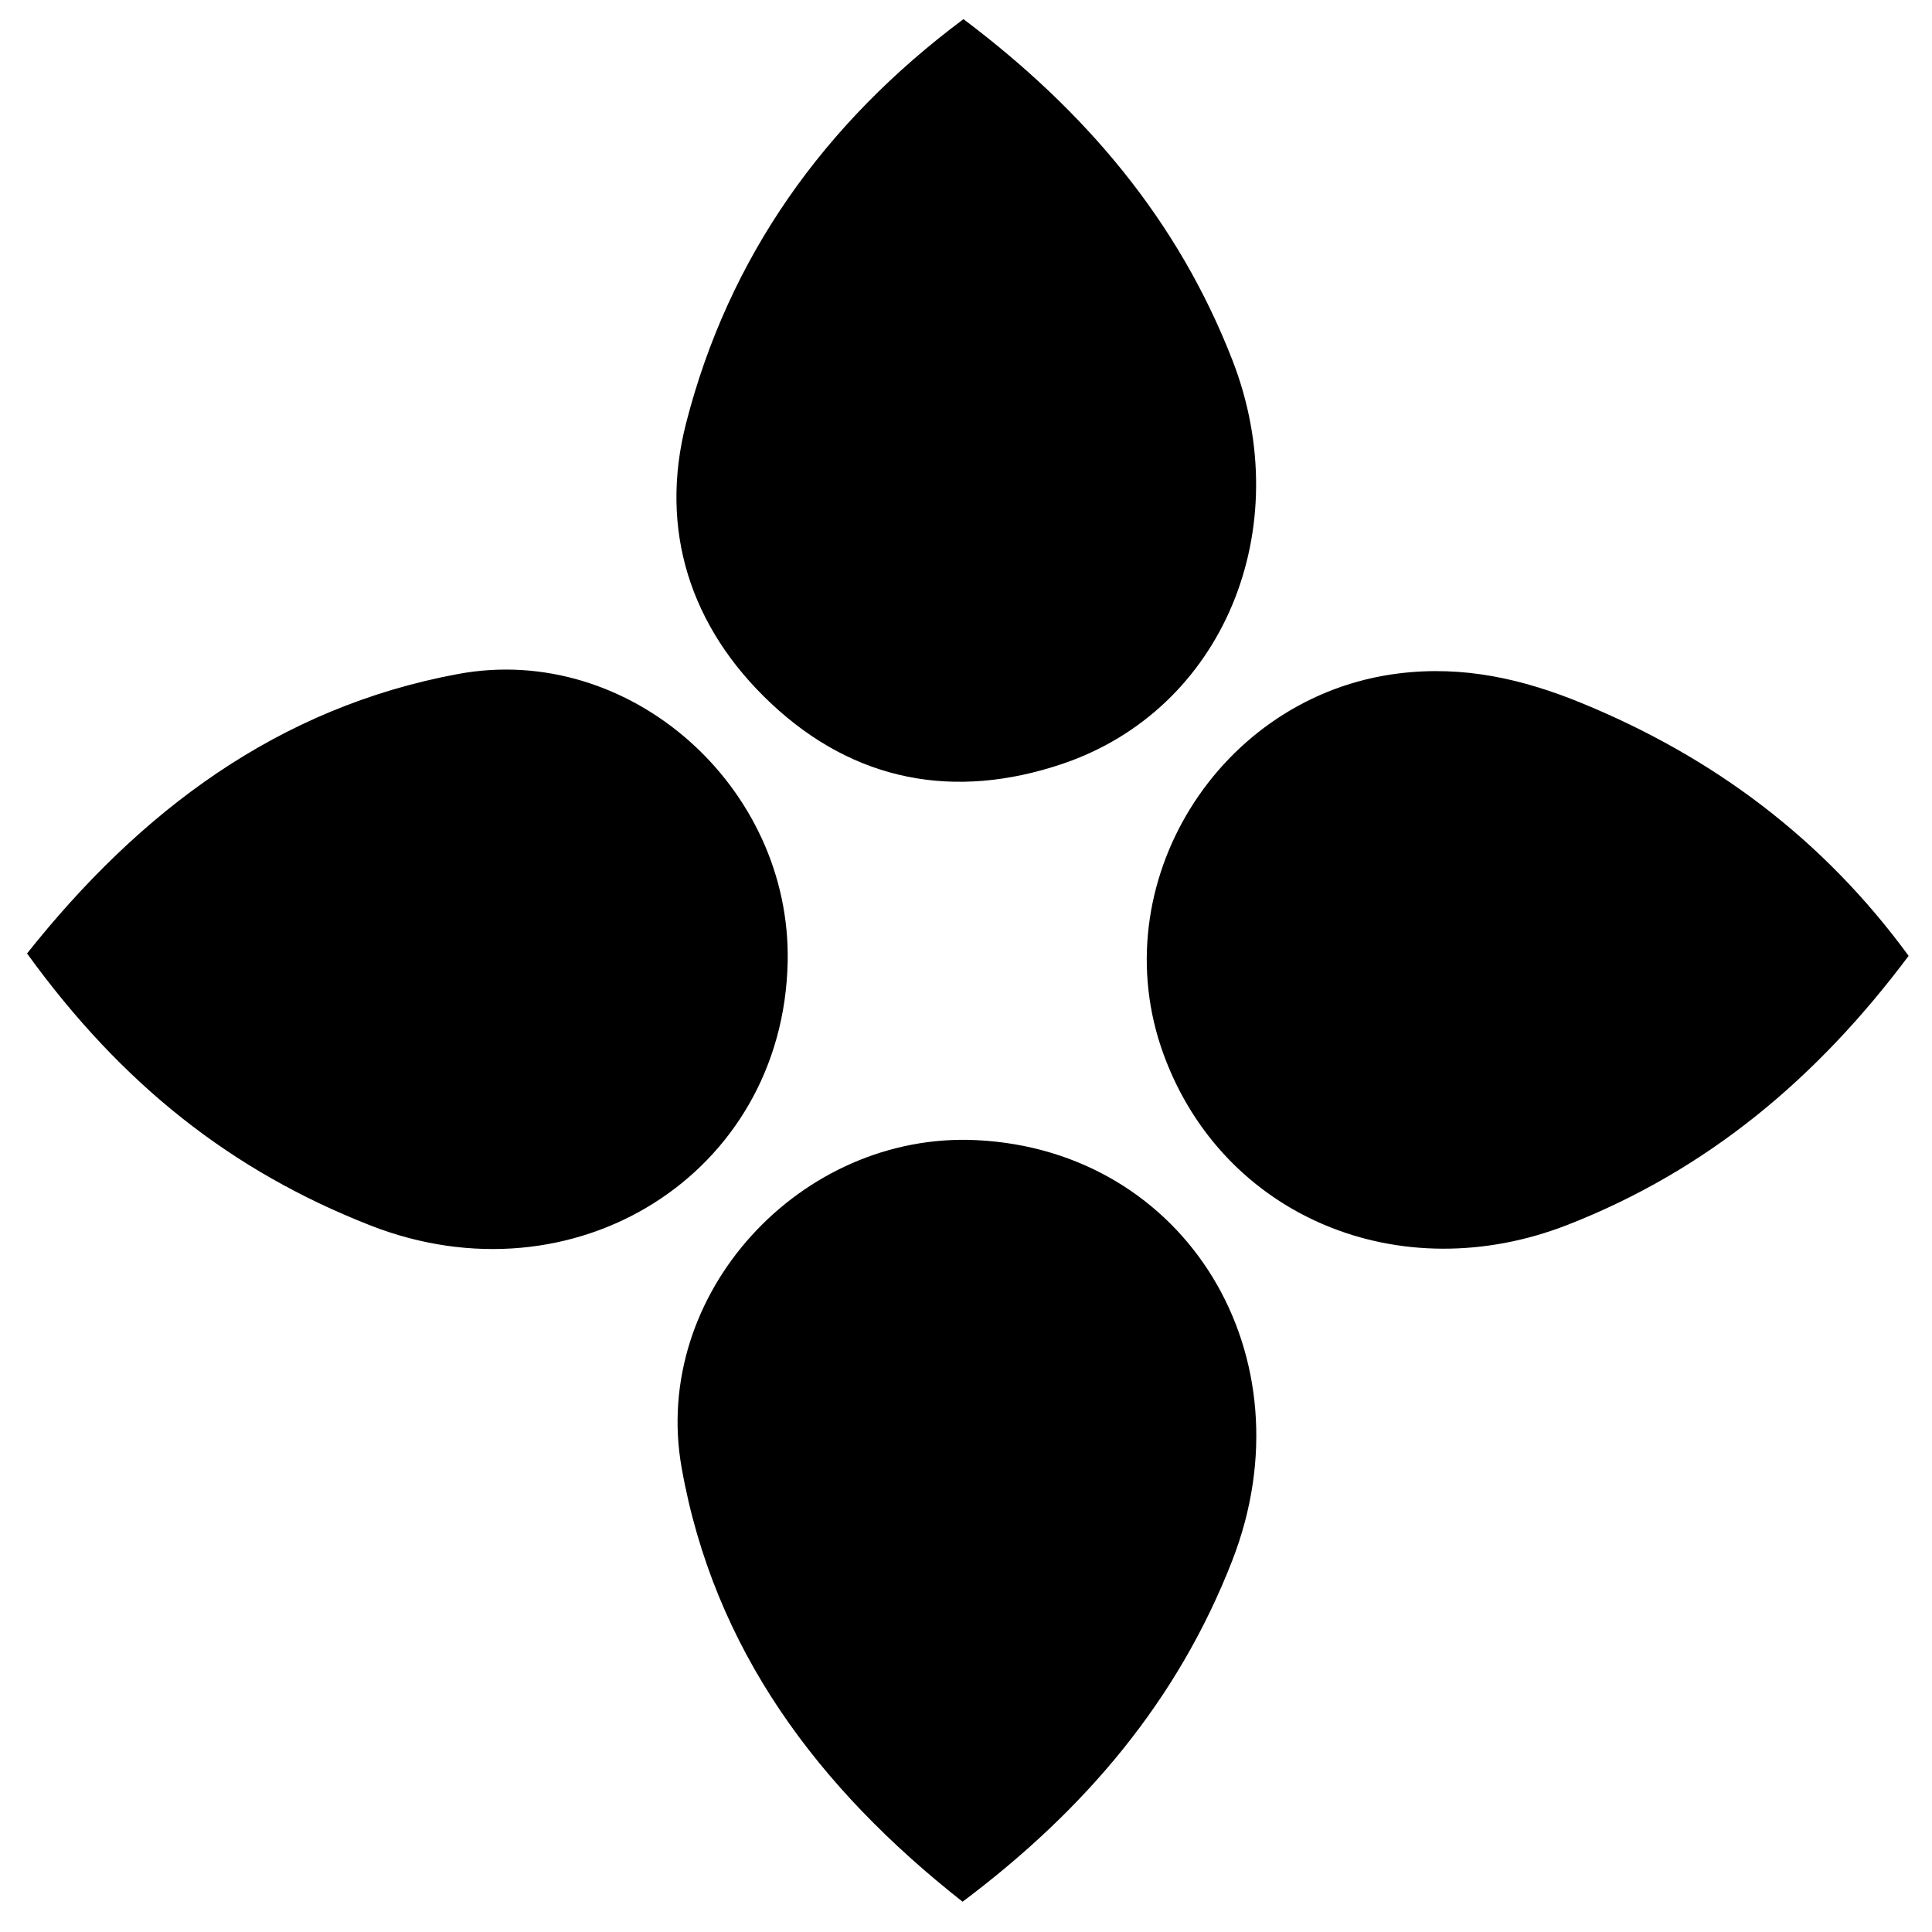 <?xml version="1.0" encoding="iso-8859-1"?>
<!-- Generator: Adobe Illustrator 19.0.0, SVG Export Plug-In . SVG Version: 6.00 Build 0)  -->
<svg version="1.1" id="Layer_1" xmlns="http://www.w3.org/2000/svg" xmlns:xlink="http://www.w3.org/1999/xlink" x="0px" y="0px"
	 viewBox="0 0 500 500" enable-background="new 0 0 500 500" xml:space="preserve">
<path d="M249.344,4.955c31.58,23.763,55.527,52.052,69.598,88.243c16.954,43.606-2.326,90.432-44.039,104.504
	c-27.856,9.397-53.789,4.619-75.402-15.707c-20.908-19.664-29.003-44.947-21.946-72.458C188.579,66.56,213.19,31.931,249.344,4.955z
	 M95.757,317.102c52.872,20.751,106.902-13.286,108.089-68.091c0.983-45.379-40.915-82.798-85.268-74.588
	C71.897,183.065,36.294,209.885,7,246.756C31.575,280.719,59.9,303.029,95.757,317.102z M318.902,403.879
	c20.556-52.815-11.863-106.212-66.259-108.814c-45.477-2.176-84.207,39.867-76.244,84.753c8.347,47.05,35.31,82.904,72.714,112.345
	C280.878,468.336,304.821,440.059,318.902,403.879z M409.377,181.976c-15.249-6.258-30.576-9.776-47.408-7.691
	c-46.563,5.769-76.965,54.583-60.813,98.644c15.389,41.981,61.139,61.043,104.609,44.033c36.154-14.148,64.513-37.943,88.186-69.587
	C471.833,217.133,443.44,195.954,409.377,181.976z"/>
</svg>
